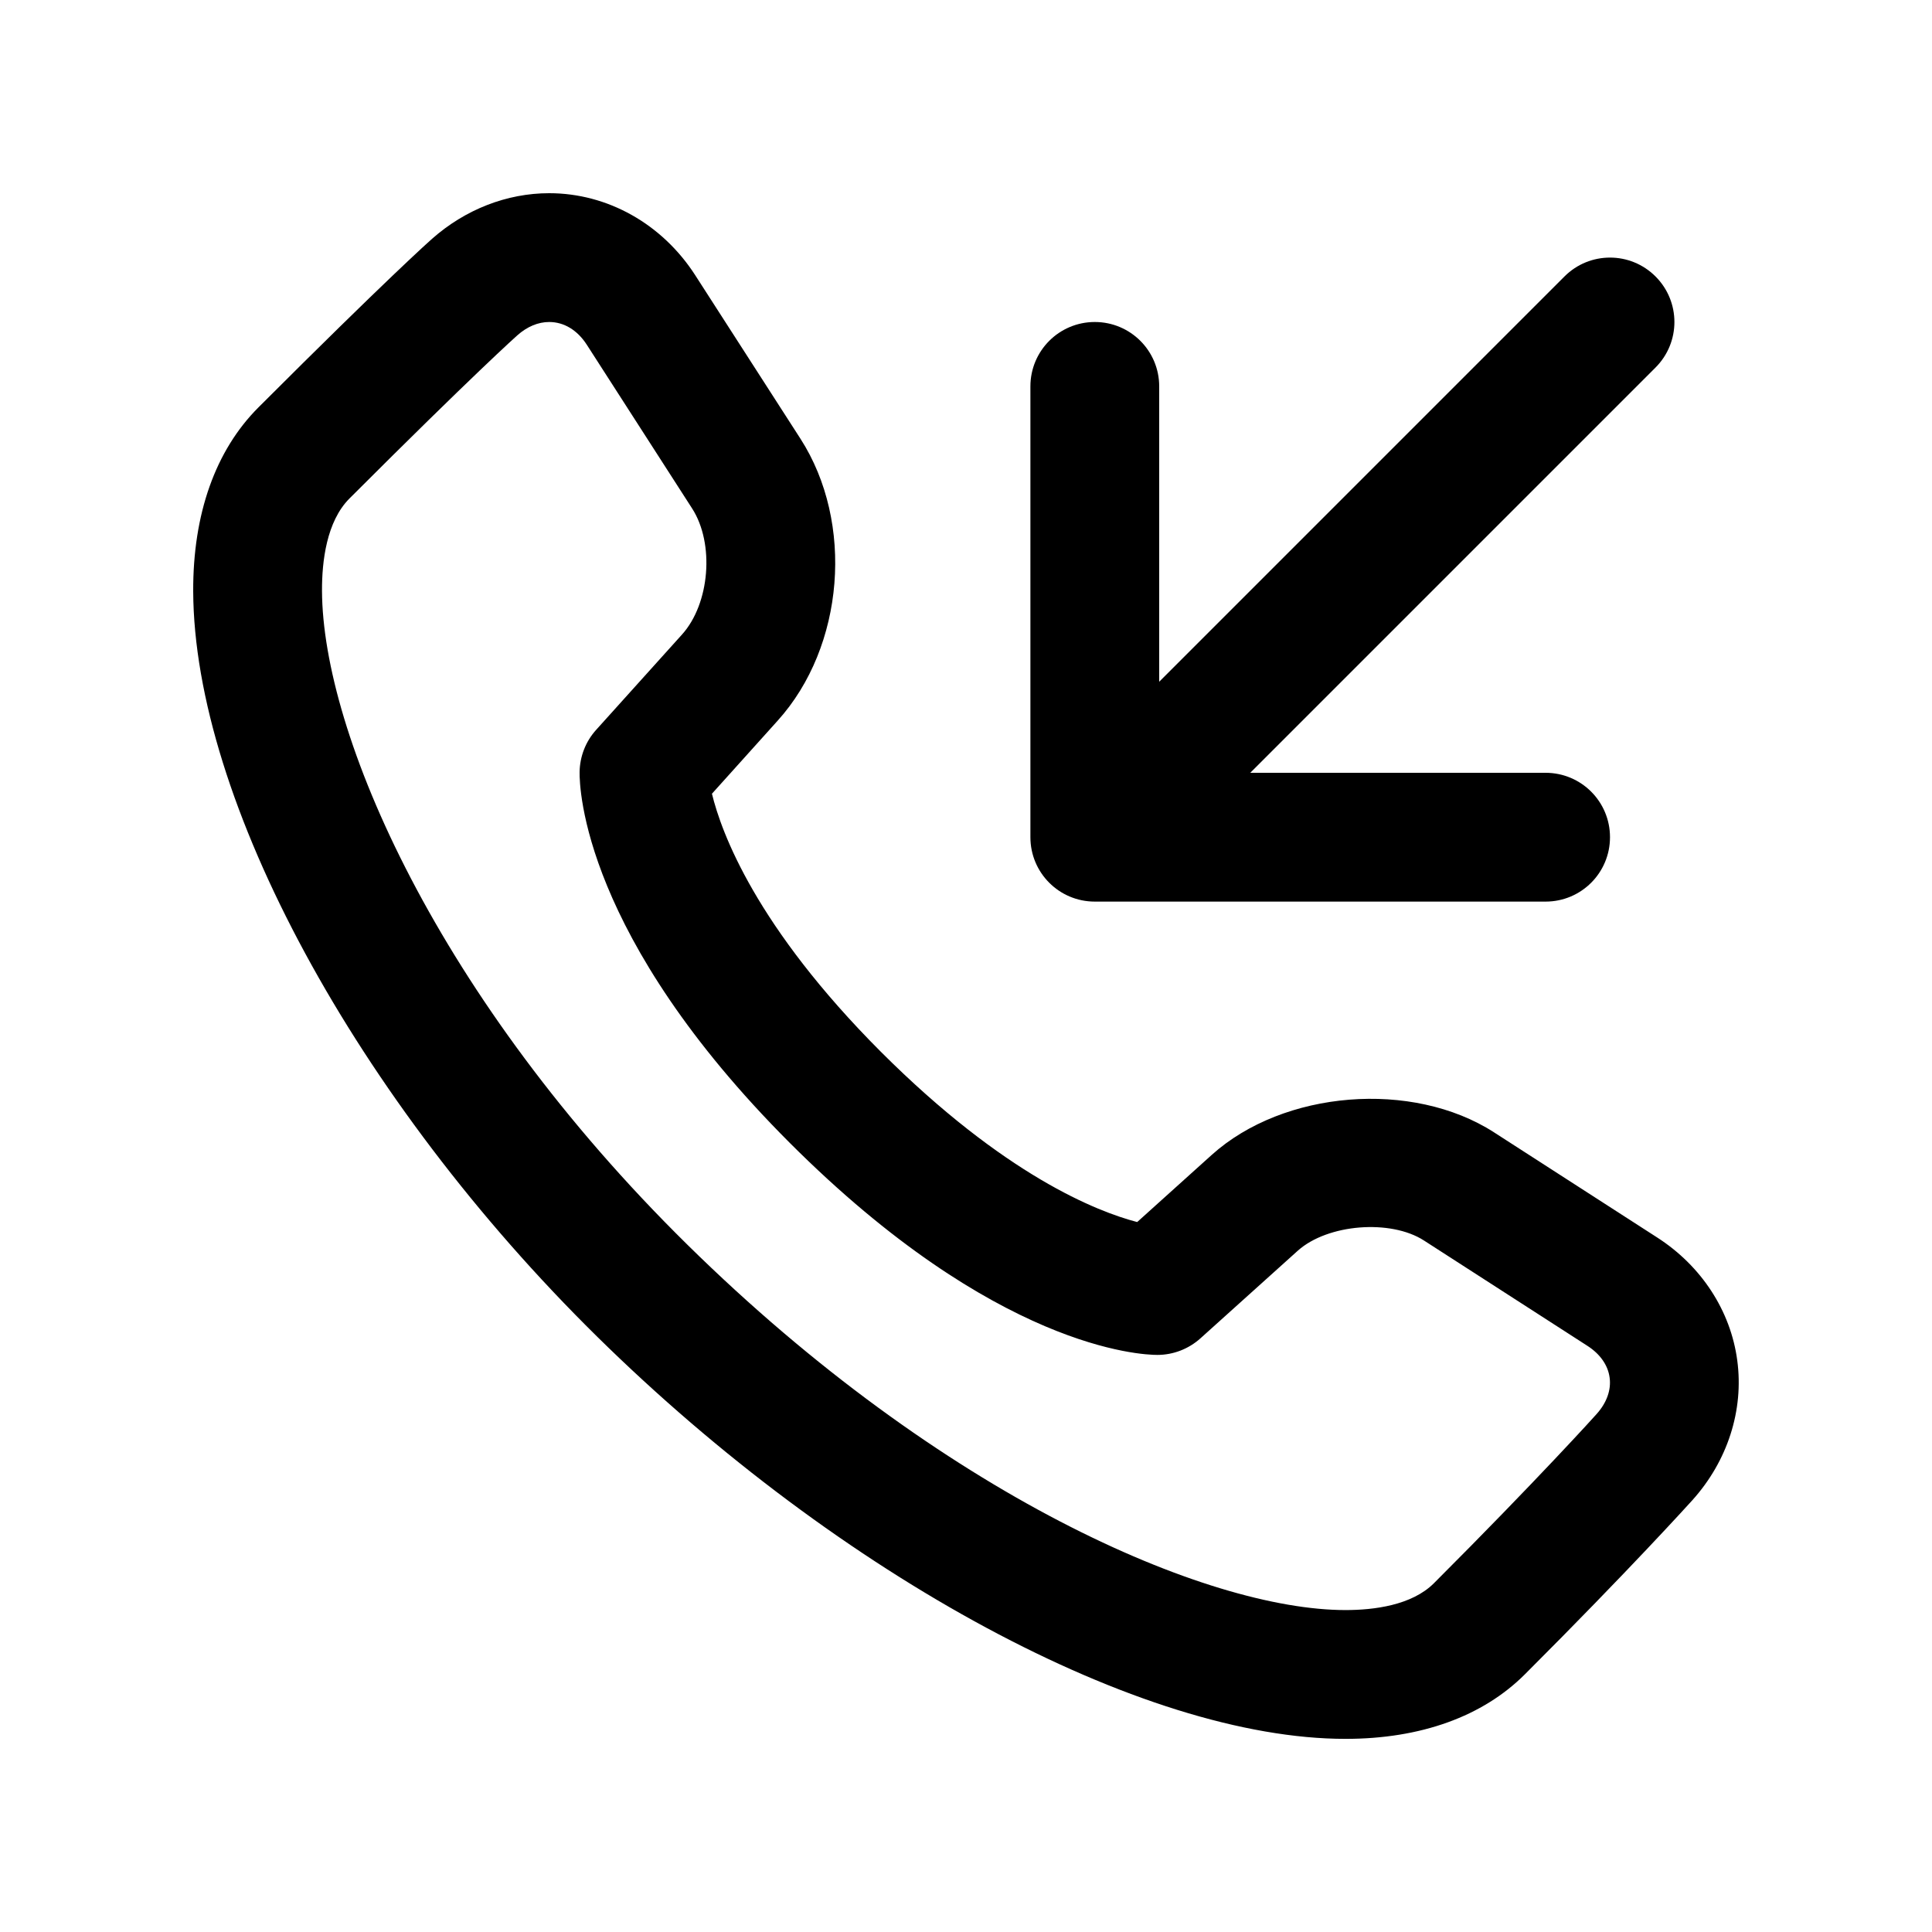 <?xml version="1.0" encoding="utf-8"?>
<!-- Generator: Adobe Illustrator 16.2.0, SVG Export Plug-In . SVG Version: 6.00 Build 0)  -->
<!DOCTYPE svg PUBLIC "-//W3C//DTD SVG 1.1//EN" "http://www.w3.org/Graphics/SVG/1.1/DTD/svg11.dtd">
<svg version="1.1" id="Layer_1" xmlns="http://www.w3.org/2000/svg" xmlns:xlink="http://www.w3.org/1999/xlink" x="0px" y="0px"
	 width="30px" height="30px" viewBox="0 0 30 30" enable-background="new 0 0 30 30" xml:space="preserve">
<g>
	<path d="M20.893,27.001c-3.157,0-7.829-2.512-11.624-6.249C5.533,17.073,3.014,12.424,3,9.183
		C2.995,7.981,3.345,6.994,4.013,6.326c1.999-1.999,2.668-2.594,2.696-2.618C7.226,3.251,7.872,3,8.528,3
		c0.906,0,1.754,0.477,2.267,1.273l1.634,2.539c0.839,1.304,0.685,3.228-0.353,4.378l-1.021,1.135
		c0.147,0.606,0.684,2.065,2.623,4.007c1.924,1.923,3.36,2.482,3.98,2.644l1.158-1.043c1.116-1.004,3.116-1.164,4.38-0.352
		l2.537,1.635c0.687,0.442,1.141,1.139,1.243,1.909c0.104,0.771-0.15,1.562-0.697,2.17c-0.04,0.044-0.963,1.067-2.6,2.703
		C23.023,26.654,22.06,27.001,20.893,27.001z M8.528,5C8.357,5,8.186,5.071,8.033,5.207C8.028,5.211,7.364,5.803,5.427,7.74
		C5.07,8.097,4.998,8.717,5,9.175c0.009,2.208,1.788,6.327,5.672,10.151c3.958,3.898,8.073,5.675,10.221,5.675
		c0.437,0,1.028-0.072,1.373-0.417c1.596-1.596,2.518-2.616,2.526-2.627c0.156-0.173,0.229-0.375,0.202-0.566
		c-0.025-0.191-0.147-0.366-0.345-0.493l-2.537-1.635c-0.519-0.335-1.496-0.257-1.959,0.157l-1.513,1.362
		c-0.184,0.165-0.422,0.257-0.669,0.257s-2.507-0.093-5.708-3.293C9.058,14.538,8.996,12.239,9,11.987
		c0.004-0.242,0.095-0.475,0.257-0.654l1.333-1.48c0.433-0.48,0.508-1.413,0.157-1.958L9.113,5.355C8.966,5.126,8.758,5,8.528,5z"
		/>
	<path d="M25.707,4.293c-0.391-0.391-1.023-0.391-1.414,0L18,10.586V6c0-0.553-0.447-1-1-1s-1,0.447-1,1v7c0,0.553,0.447,1,1,1h7
		c0.553,0,1-0.447,1-1s-0.447-1-1-1h-4.586l6.293-6.293C26.098,5.316,26.098,4.684,25.707,4.293z"/>
</g>
</svg>

